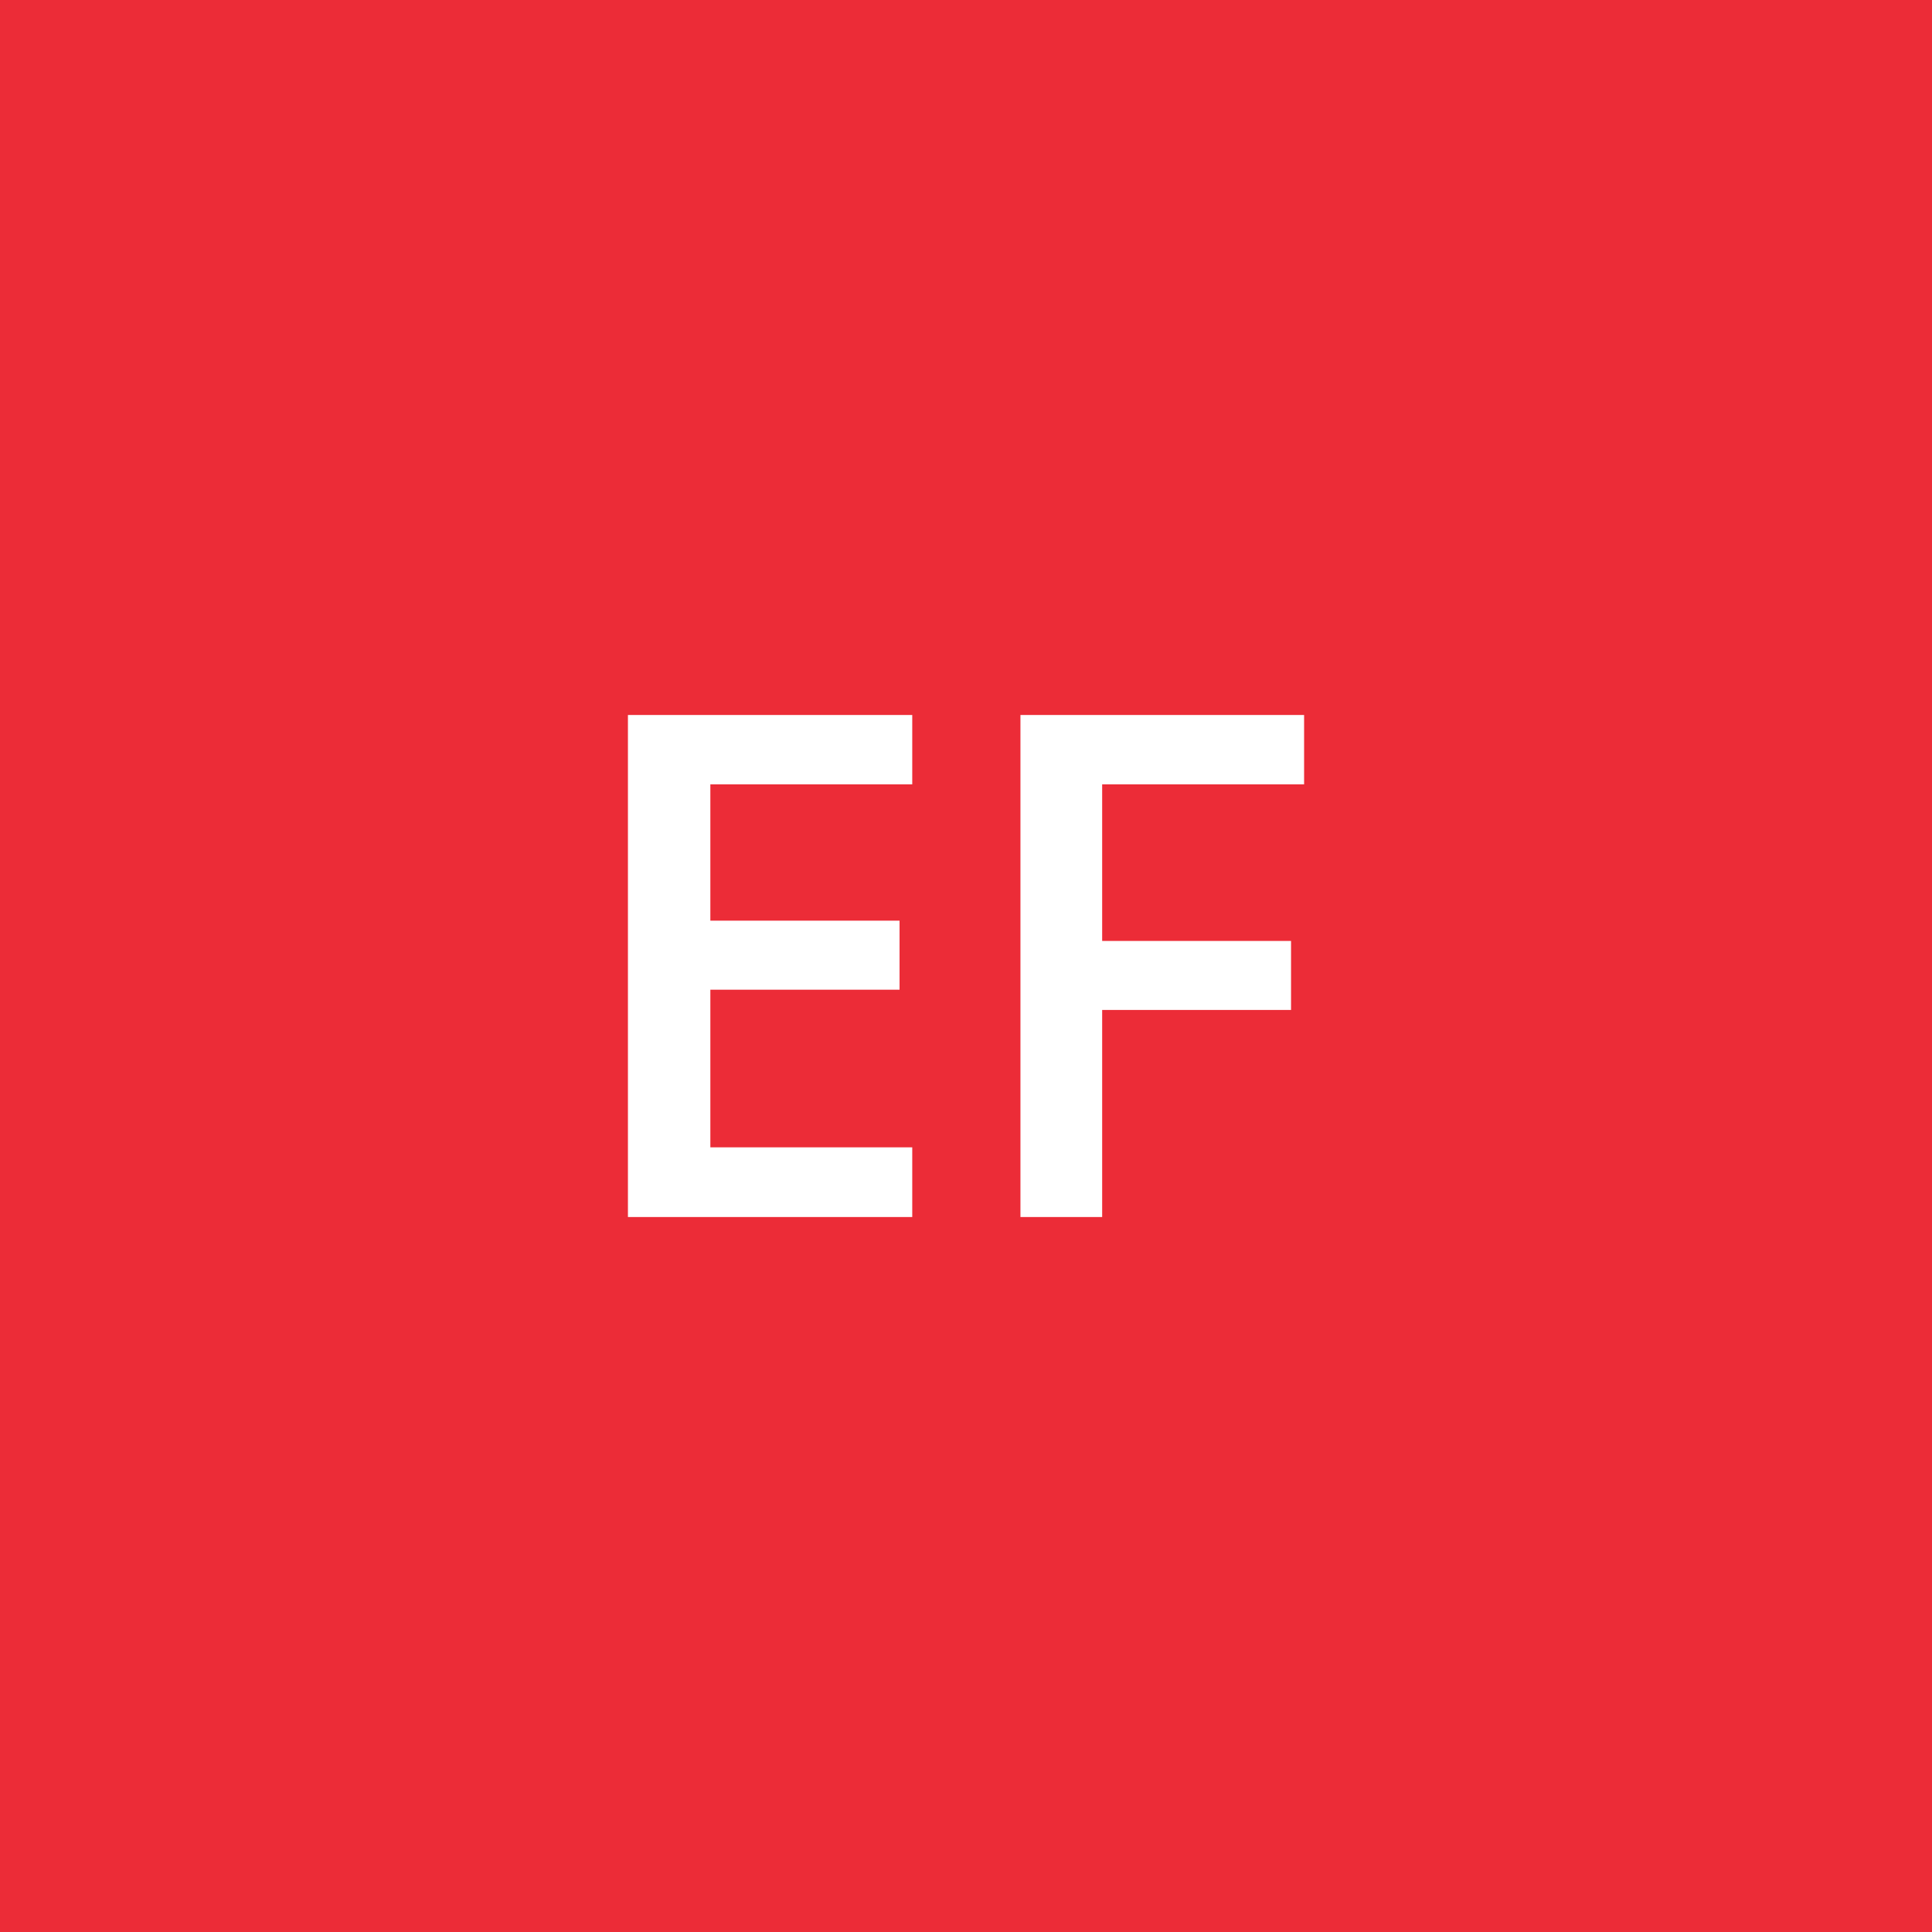 <svg xmlns="http://www.w3.org/2000/svg" width="512" height="512" viewBox="0 0 128 128"><path fill="#ec2c37" d="M0 0v128h128V0zm41.602 47.37h18.837v4.595H47.063v9.031h12.535v4.574H47.063v10.444h13.376v4.617H41.602zm26.005 0H86.4v4.595H73.021V62.34h12.514v4.572H73.021v13.719h-5.414z"/></svg>